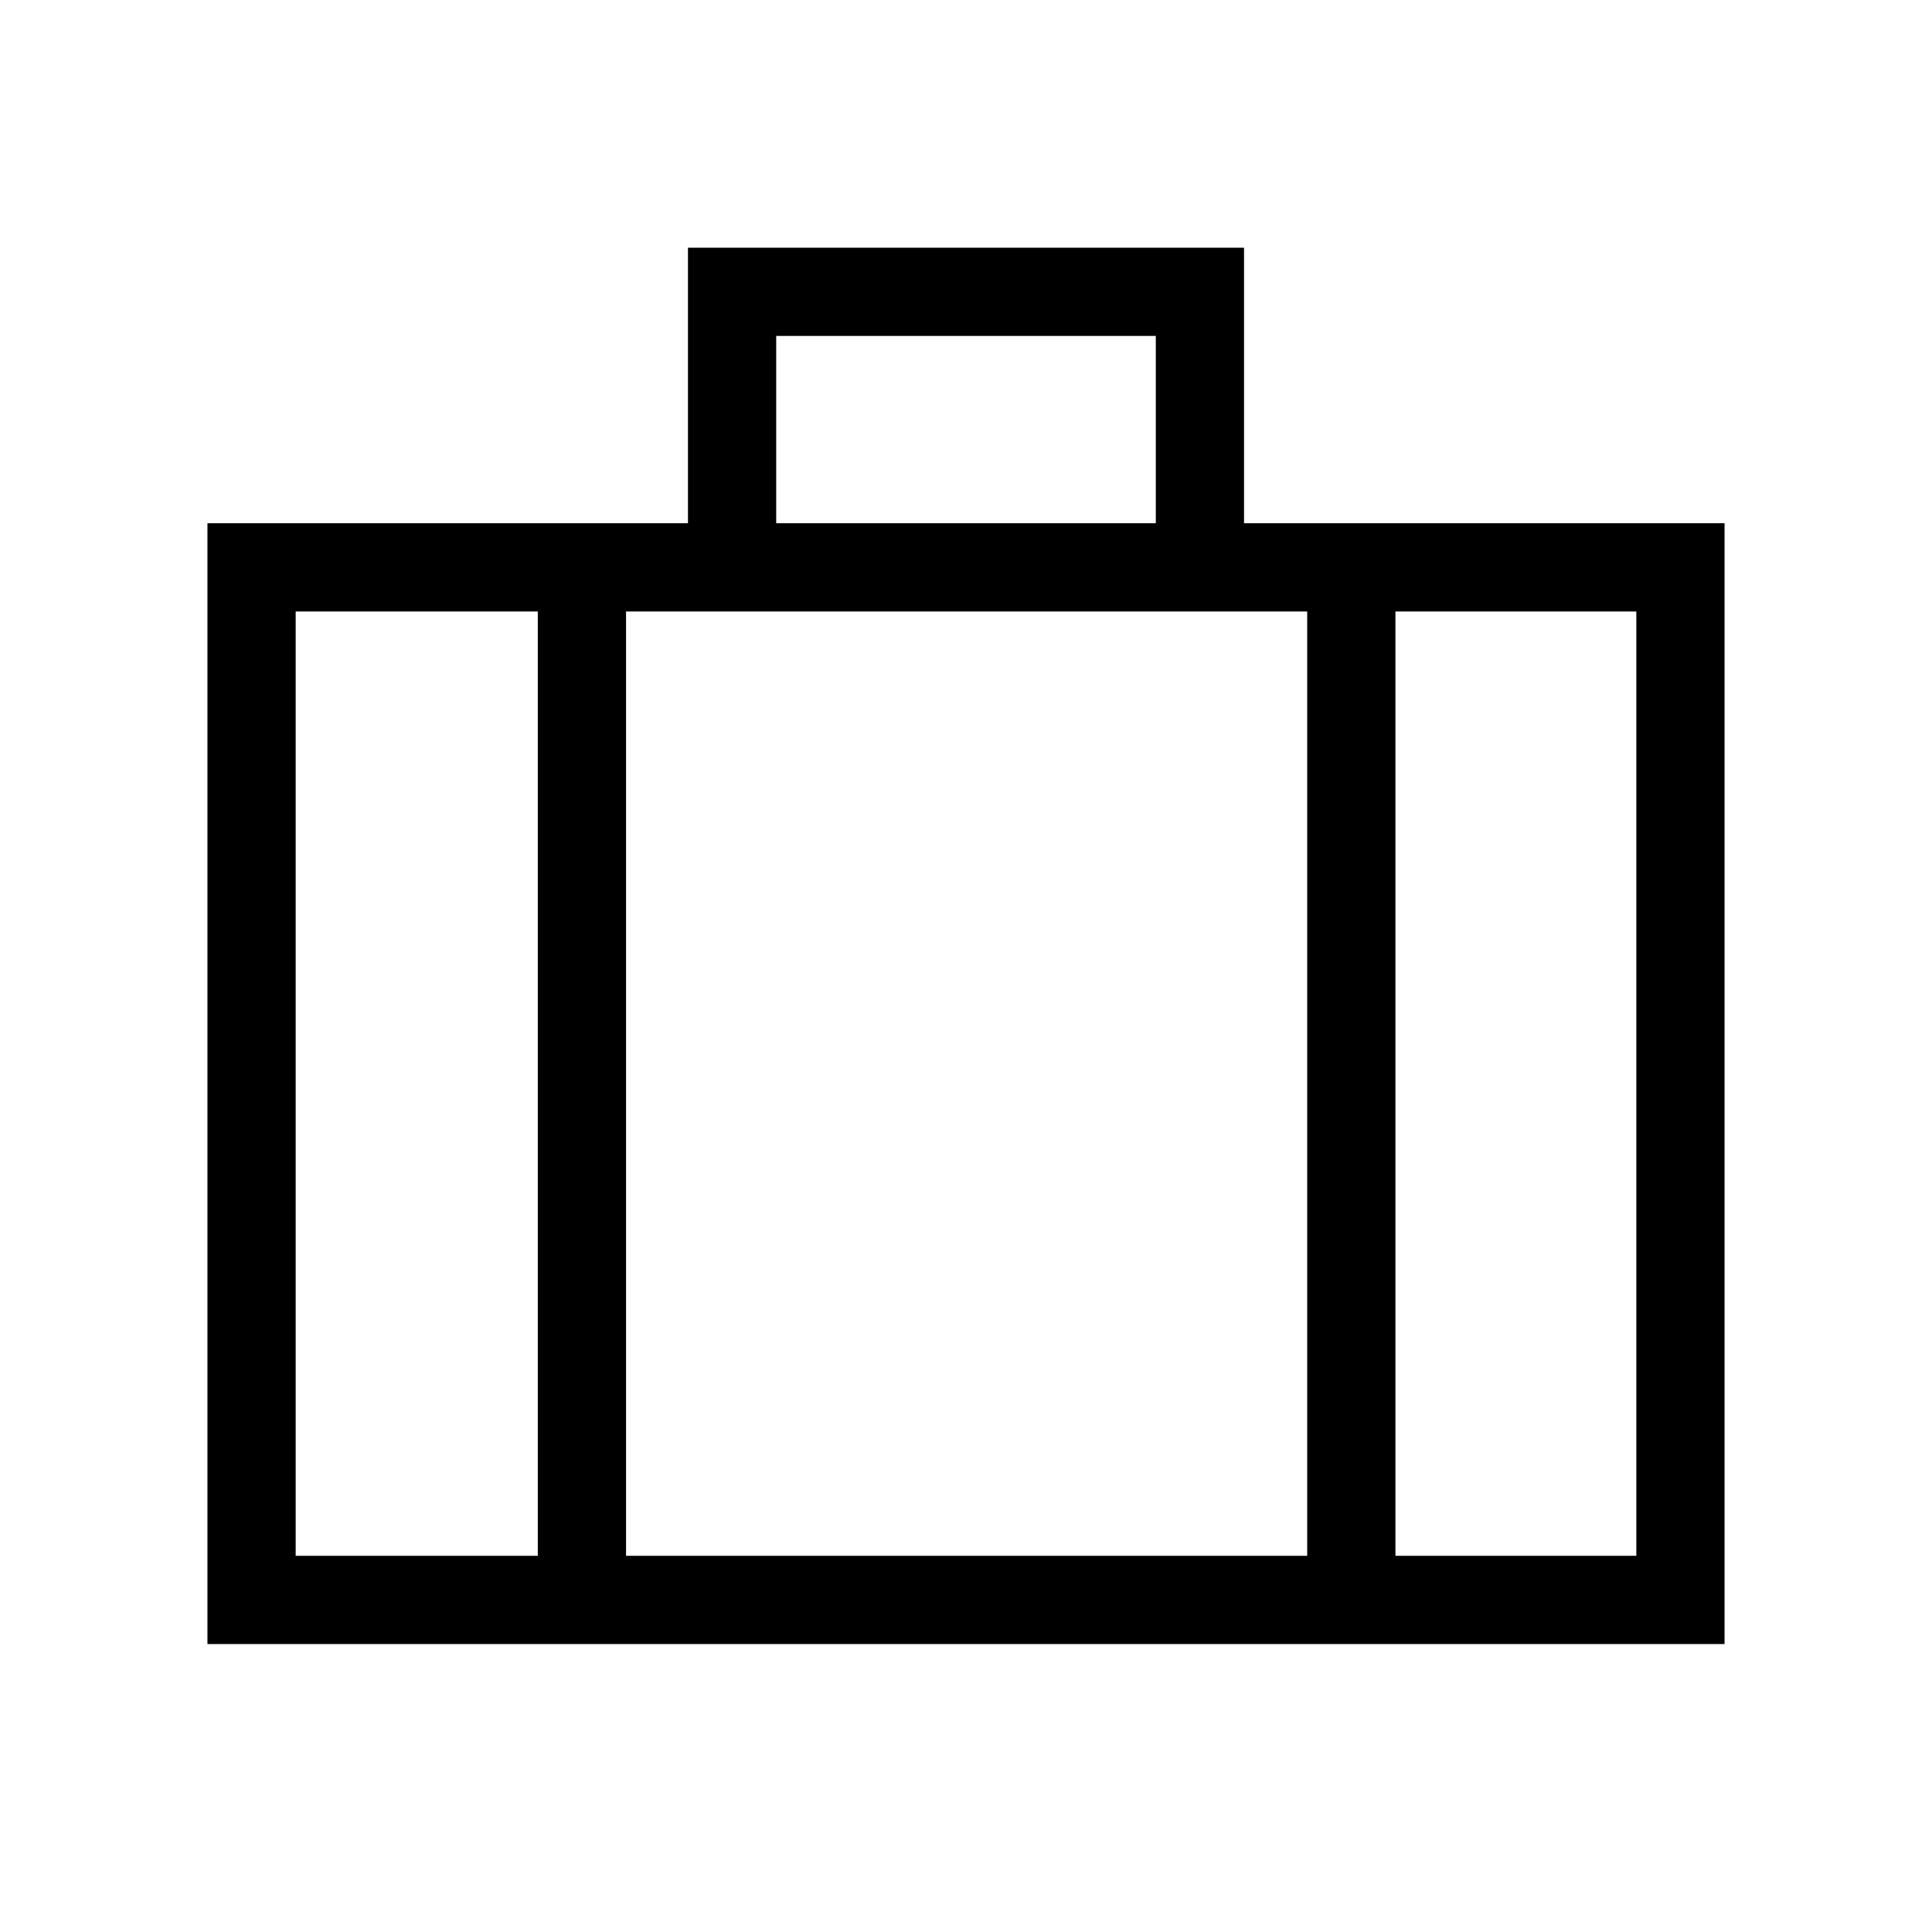 <svg xmlns="http://www.w3.org/2000/svg" height="48" viewBox="0 -960 960 960" width="48"><path d="M103.08-143.08V-700h238.77v-136.92h276.3V-700h238.77v556.92H103.08ZM385.69-700h188.62v-93.08H385.69V-700Zm-118.46 43.85H146.92v469.23h120.31v-469.23Zm382.31 469.23v-469.23H311.08v469.23h338.46Zm43.84-469.23v469.23h119.7v-469.23h-119.7ZM480-424.35Z"/></svg>